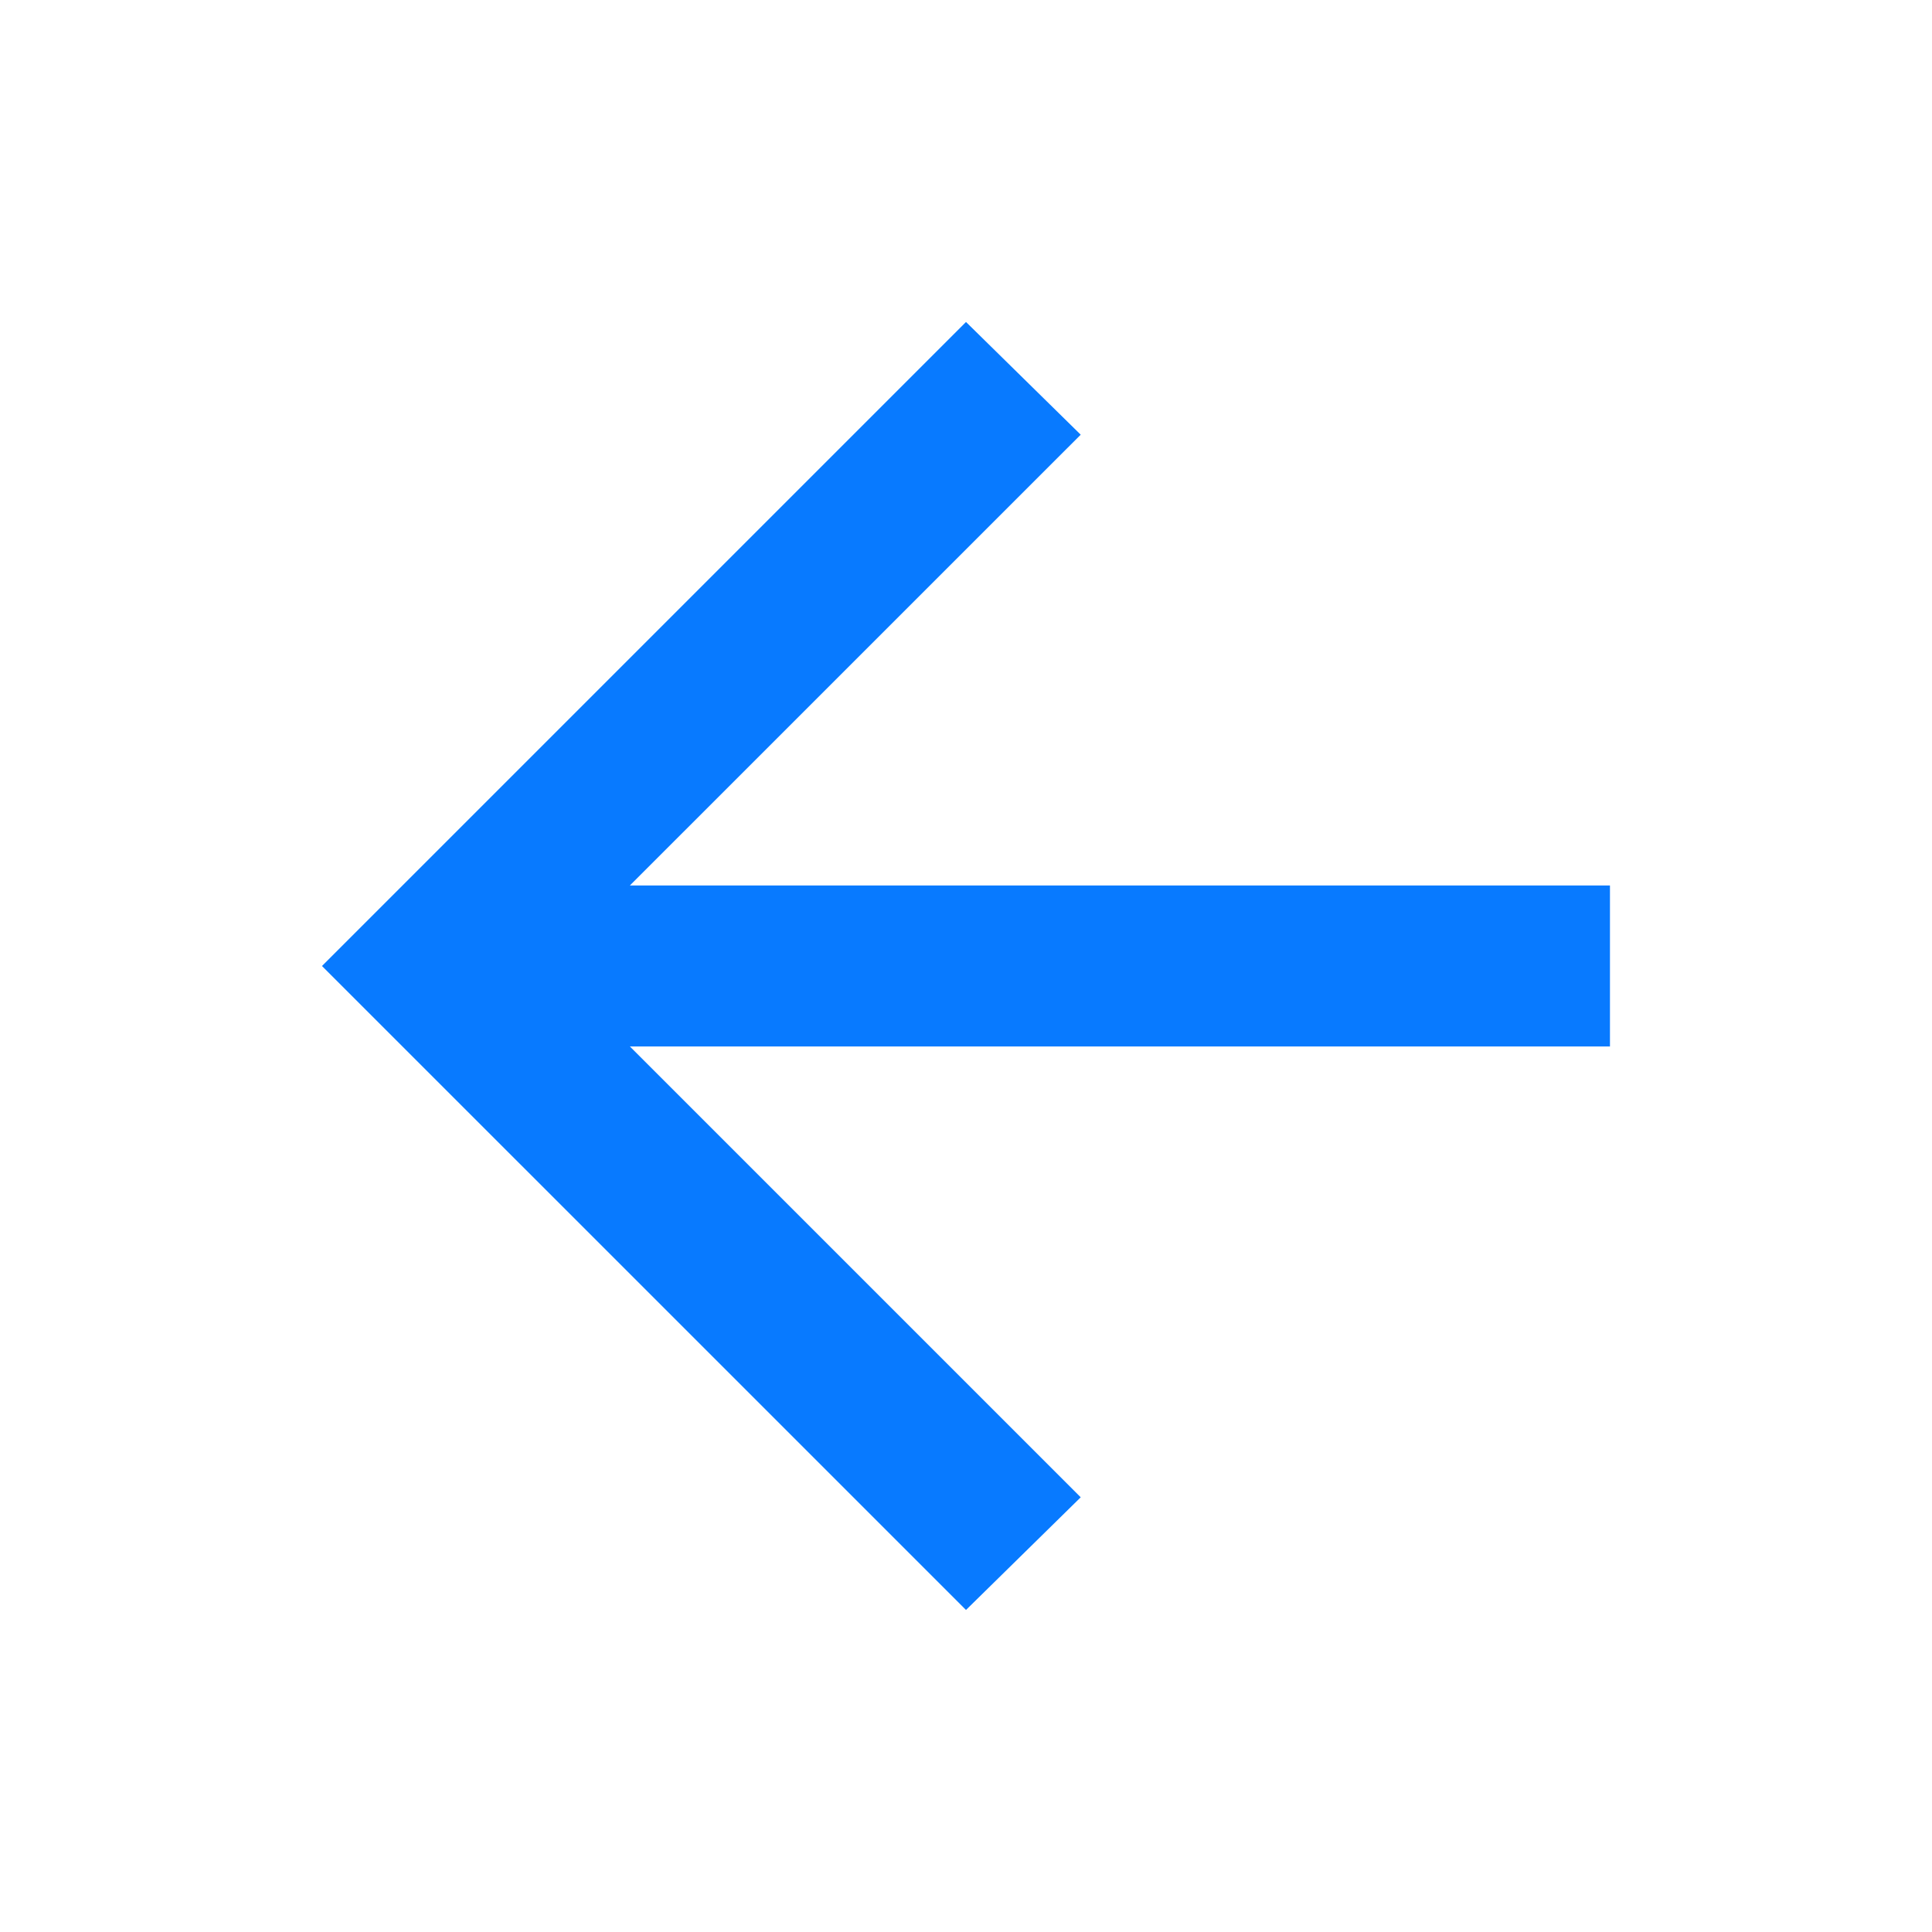 <svg width="32" height="32" viewBox="0 0 32 32" fill="none" xmlns="http://www.w3.org/2000/svg">
<mask id="mask0_1407_63" style="mask-type:alpha" maskUnits="userSpaceOnUse" x="0" y="0" width="32" height="32">
<rect width="32" height="32" fill="#D9D9D9"/>
</mask>
<g mask="url(#mask0_1407_63)">
<path d="M16 26.666L5.333 16L16 5.333L17.9 7.2L10.433 14.666H26.666V17.333H10.433L17.9 24.8L16 26.666Z" fill="#087AFF"/>
</g>
</svg>
